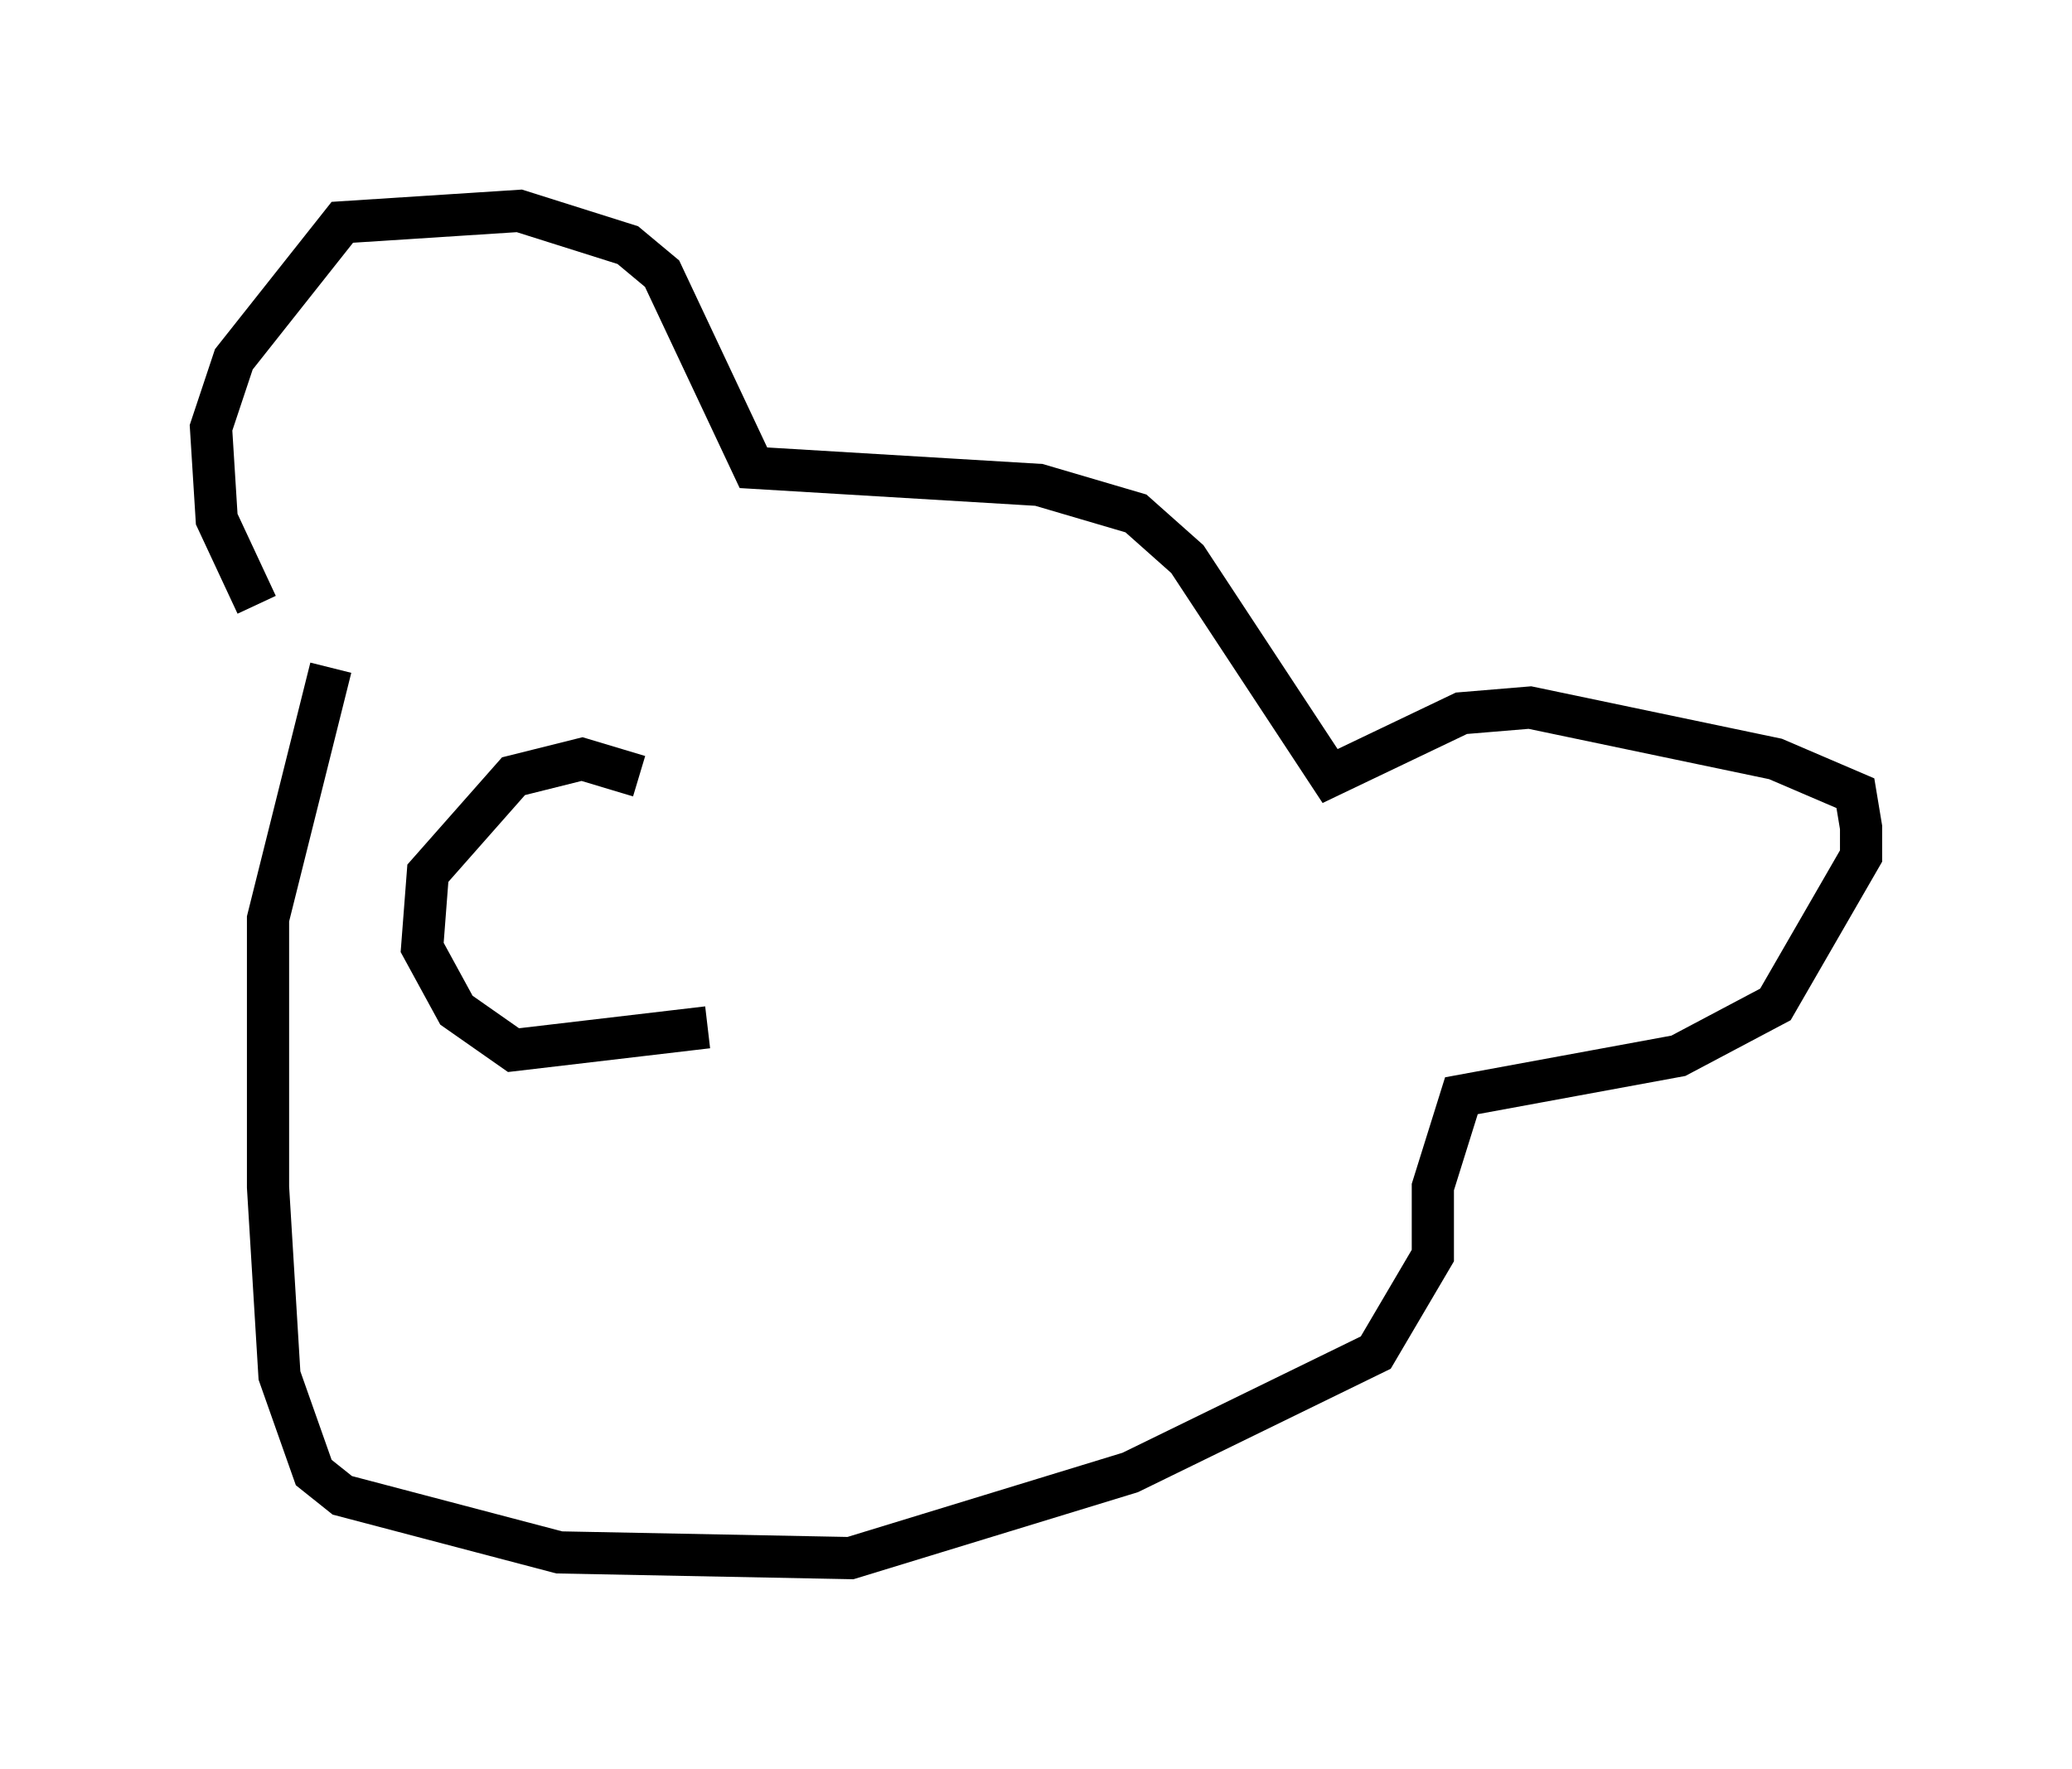 <?xml version="1.0" encoding="utf-8" ?>
<svg baseProfile="full" height="41.935" version="1.1" width="49.106" xmlns="http://www.w3.org/2000/svg" xmlns:ev="http://www.w3.org/2001/xml-events" xmlns:xlink="http://www.w3.org/1999/xlink"><defs /><rect fill="white" height="41.935" width="49.106" x="0" y="0" /><path d="M7.571, 15.69 m-1.488, -1.353 l-0.947, -2.03 -0.135, -2.165 l0.541, -1.624 2.571, -3.248 l4.195, -0.271 2.571, 0.812 l0.812, 0.677 2.165, 4.601 l6.766, 0.406 2.3, 0.677 l1.218, 1.083 3.383, 5.142 l3.112, -1.488 1.624, -0.135 l5.819, 1.218 1.894, 0.812 l0.135, 0.812 0.0, 0.677 l-2.03, 3.518 -2.3, 1.218 l-5.142, 0.947 -0.677, 2.165 l0.0, 1.624 -1.353, 2.3 l-5.819, 2.842 -6.631, 2.03 l-6.901, -0.135 -5.142, -1.353 l-0.677, -0.541 -0.812, -2.3 l-0.271, -4.465 0.0, -6.36 l1.488, -5.954 m8.931, 8.525 l-4.601, 0.541 -1.353, -0.947 l-0.812, -1.488 0.135, -1.759 l2.03, -2.3 1.624, -0.406 l1.353, 0.406 " fill="none" stroke="black" stroke-width="1" /></svg>
